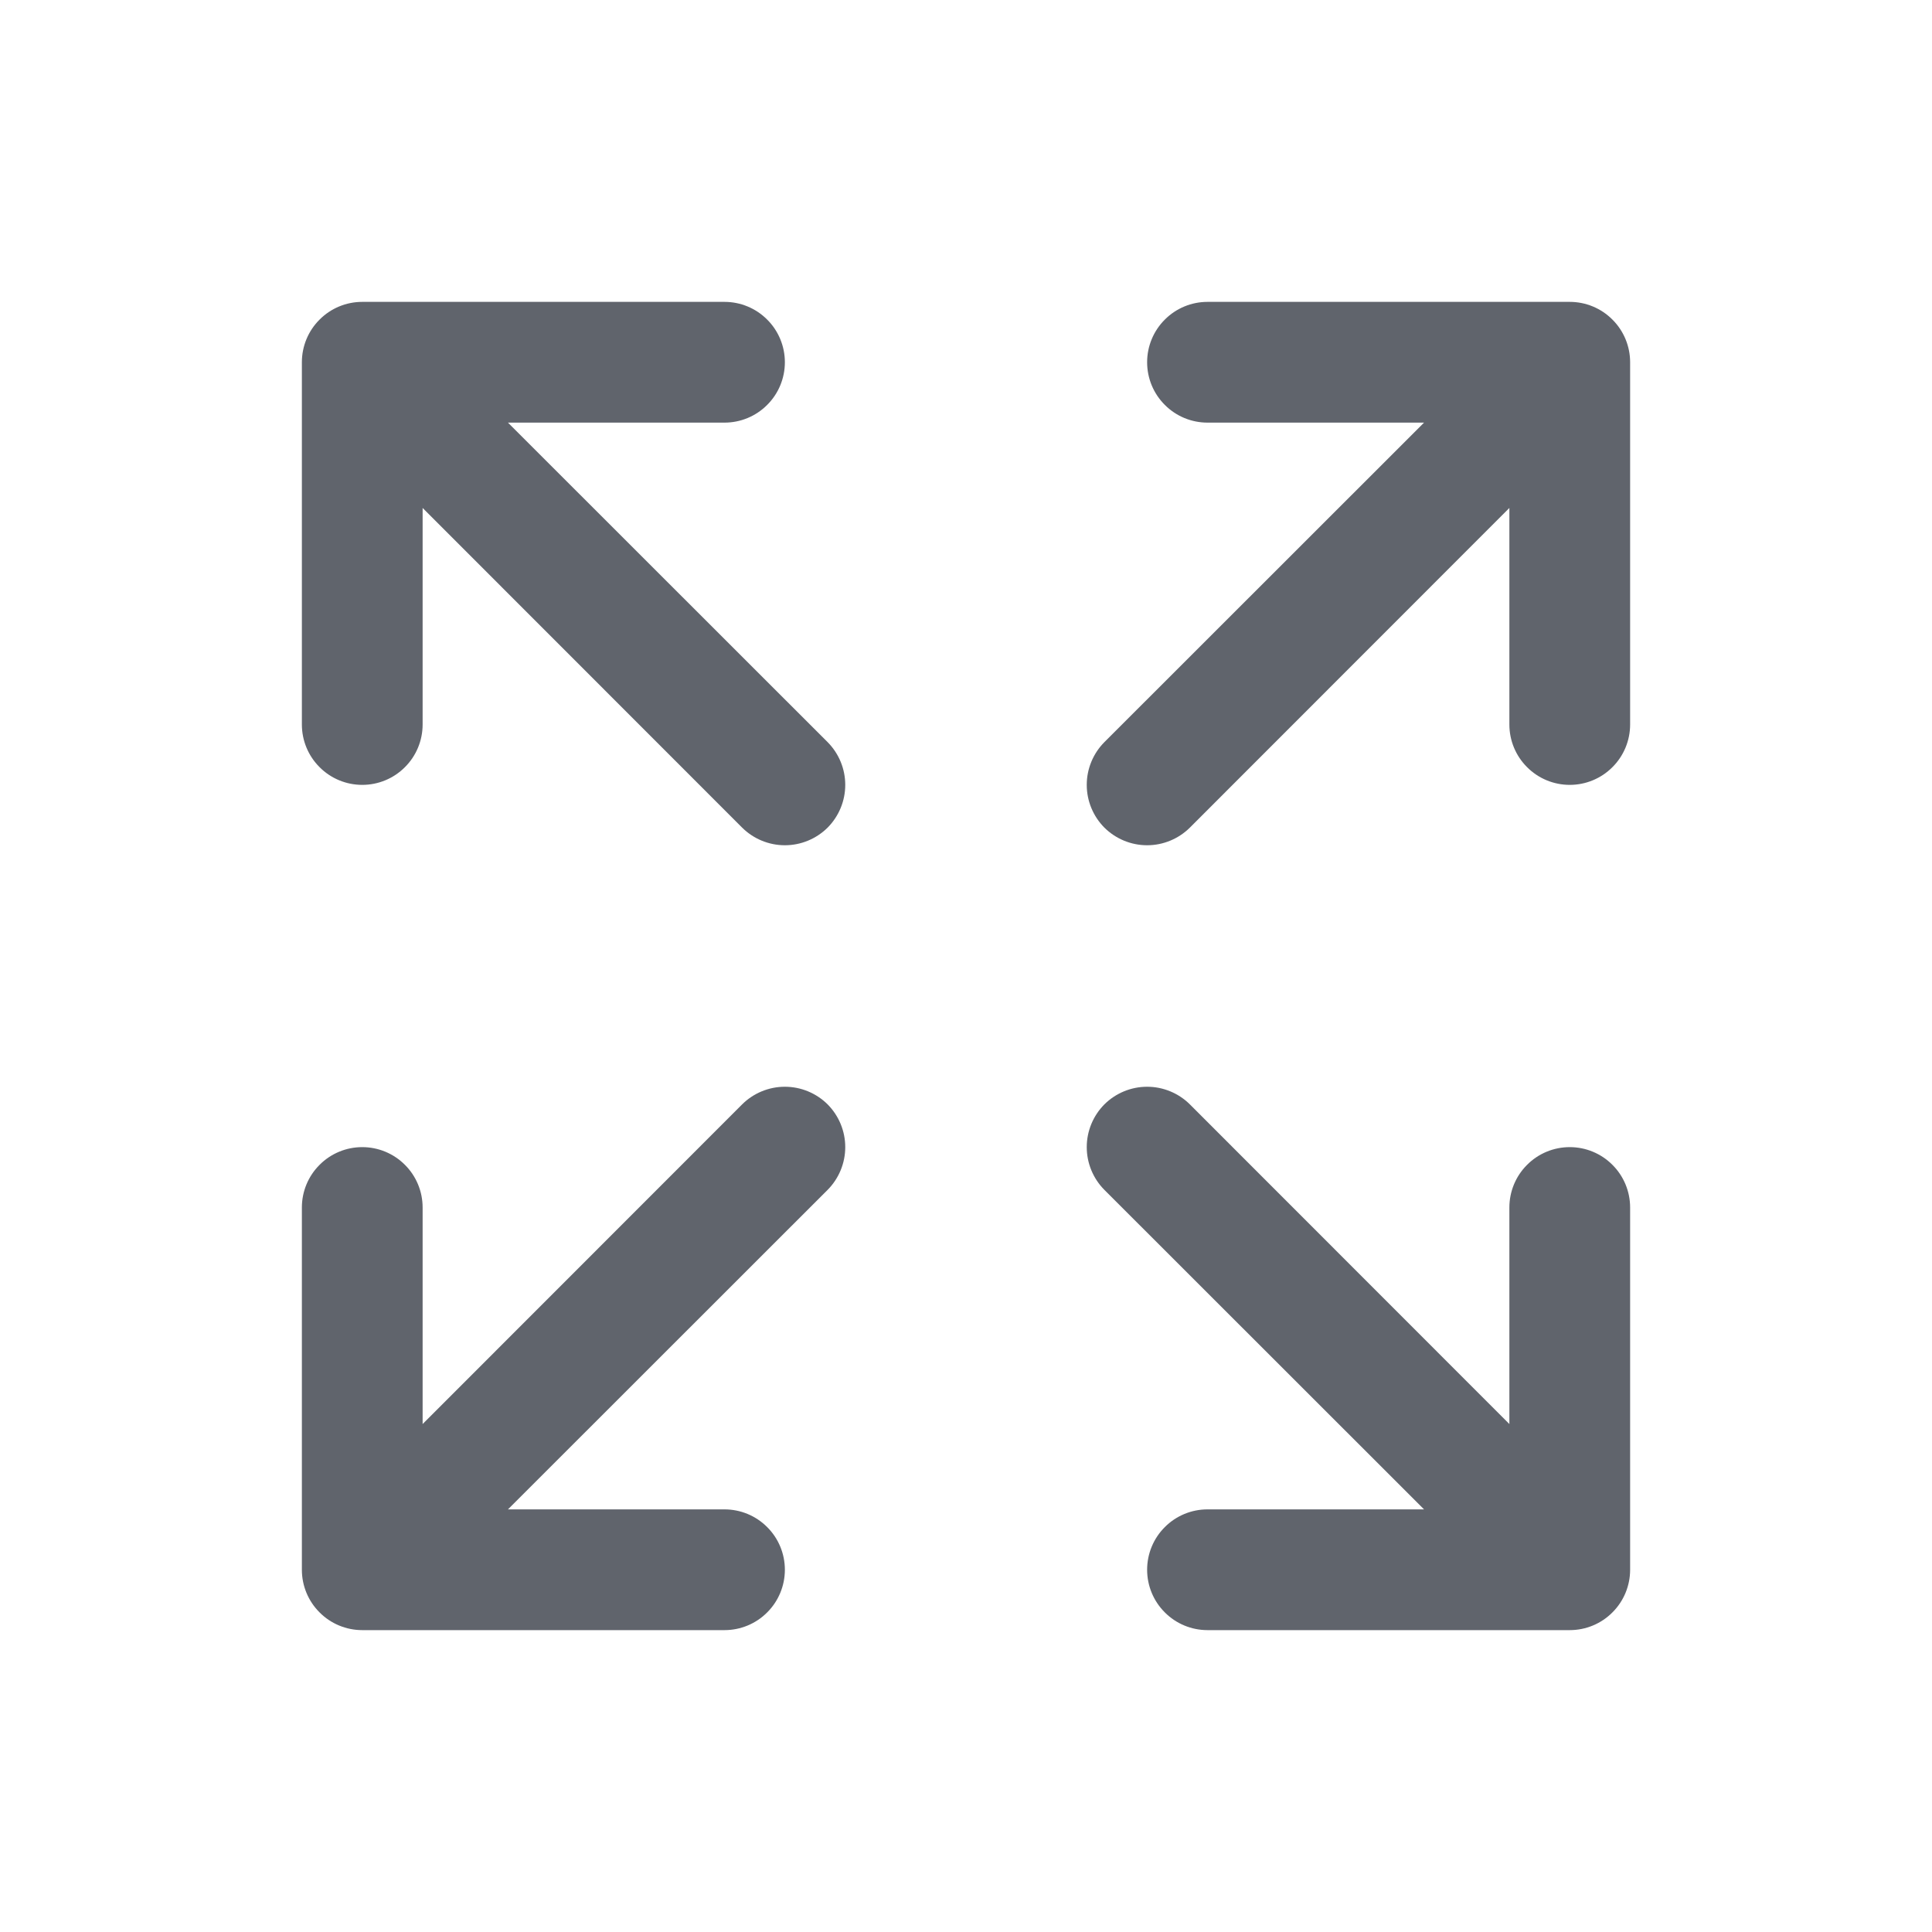 <svg width="24" height="24" viewBox="0 0 24 24" fill="none" xmlns="http://www.w3.org/2000/svg">
<path d="M20.25 4.5V9C20.25 9.199 20.171 9.39 20.03 9.53C19.89 9.671 19.699 9.75 19.5 9.75C19.301 9.75 19.11 9.671 18.97 9.53C18.829 9.39 18.75 9.199 18.75 9V6.31L14.781 10.281C14.64 10.421 14.449 10.5 14.25 10.5C14.051 10.5 13.86 10.421 13.719 10.281C13.579 10.14 13.5 9.949 13.5 9.75C13.5 9.551 13.579 9.36 13.719 9.219L17.69 5.25H15C14.801 5.25 14.61 5.171 14.47 5.03C14.329 4.89 14.25 4.699 14.25 4.5C14.25 4.301 14.329 4.11 14.47 3.97C14.61 3.829 14.801 3.75 15 3.75H19.5C19.699 3.75 19.89 3.829 20.03 3.97C20.171 4.11 20.25 4.301 20.25 4.5ZM9.219 13.719L5.25 17.69V15C5.25 14.801 5.171 14.61 5.03 14.47C4.89 14.329 4.699 14.25 4.5 14.25C4.301 14.25 4.11 14.329 3.97 14.47C3.829 14.61 3.75 14.801 3.75 15V19.5C3.75 19.699 3.829 19.89 3.97 20.03C4.11 20.171 4.301 20.25 4.5 20.25H9C9.199 20.25 9.39 20.171 9.53 20.03C9.671 19.89 9.75 19.699 9.75 19.5C9.75 19.301 9.671 19.11 9.53 18.97C9.39 18.829 9.199 18.75 9 18.75H6.31L10.281 14.781C10.421 14.64 10.5 14.449 10.5 14.25C10.5 14.051 10.421 13.86 10.281 13.719C10.14 13.579 9.949 13.5 9.75 13.5C9.551 13.5 9.36 13.579 9.219 13.719ZM19.5 14.25C19.301 14.25 19.11 14.329 18.97 14.47C18.829 14.61 18.75 14.801 18.75 15V17.69L14.781 13.719C14.64 13.579 14.449 13.5 14.25 13.5C14.051 13.5 13.86 13.579 13.719 13.719C13.579 13.86 13.5 14.051 13.5 14.25C13.5 14.449 13.579 14.64 13.719 14.781L17.69 18.75H15C14.801 18.75 14.61 18.829 14.47 18.97C14.329 19.11 14.25 19.301 14.25 19.5C14.25 19.699 14.329 19.89 14.47 20.03C14.61 20.171 14.801 20.25 15 20.25H19.5C19.699 20.25 19.89 20.171 20.03 20.03C20.171 19.89 20.25 19.699 20.25 19.5V15C20.25 14.801 20.171 14.61 20.03 14.47C19.89 14.329 19.699 14.25 19.5 14.25ZM6.31 5.25H9C9.199 5.25 9.39 5.171 9.53 5.03C9.671 4.89 9.75 4.699 9.75 4.5C9.75 4.301 9.671 4.11 9.53 3.97C9.39 3.829 9.199 3.75 9 3.75H4.5C4.301 3.75 4.11 3.829 3.97 3.97C3.829 4.11 3.75 4.301 3.75 4.5V9C3.75 9.199 3.829 9.39 3.97 9.53C4.11 9.671 4.301 9.75 4.5 9.75C4.699 9.75 4.89 9.671 5.03 9.53C5.171 9.39 5.25 9.199 5.25 9V6.31L9.219 10.281C9.36 10.421 9.551 10.5 9.75 10.5C9.949 10.5 10.14 10.421 10.281 10.281C10.421 10.14 10.5 9.949 10.5 9.75C10.5 9.551 10.421 9.36 10.281 9.219L6.31 5.25Z" fill="#60646C"/>
</svg>

